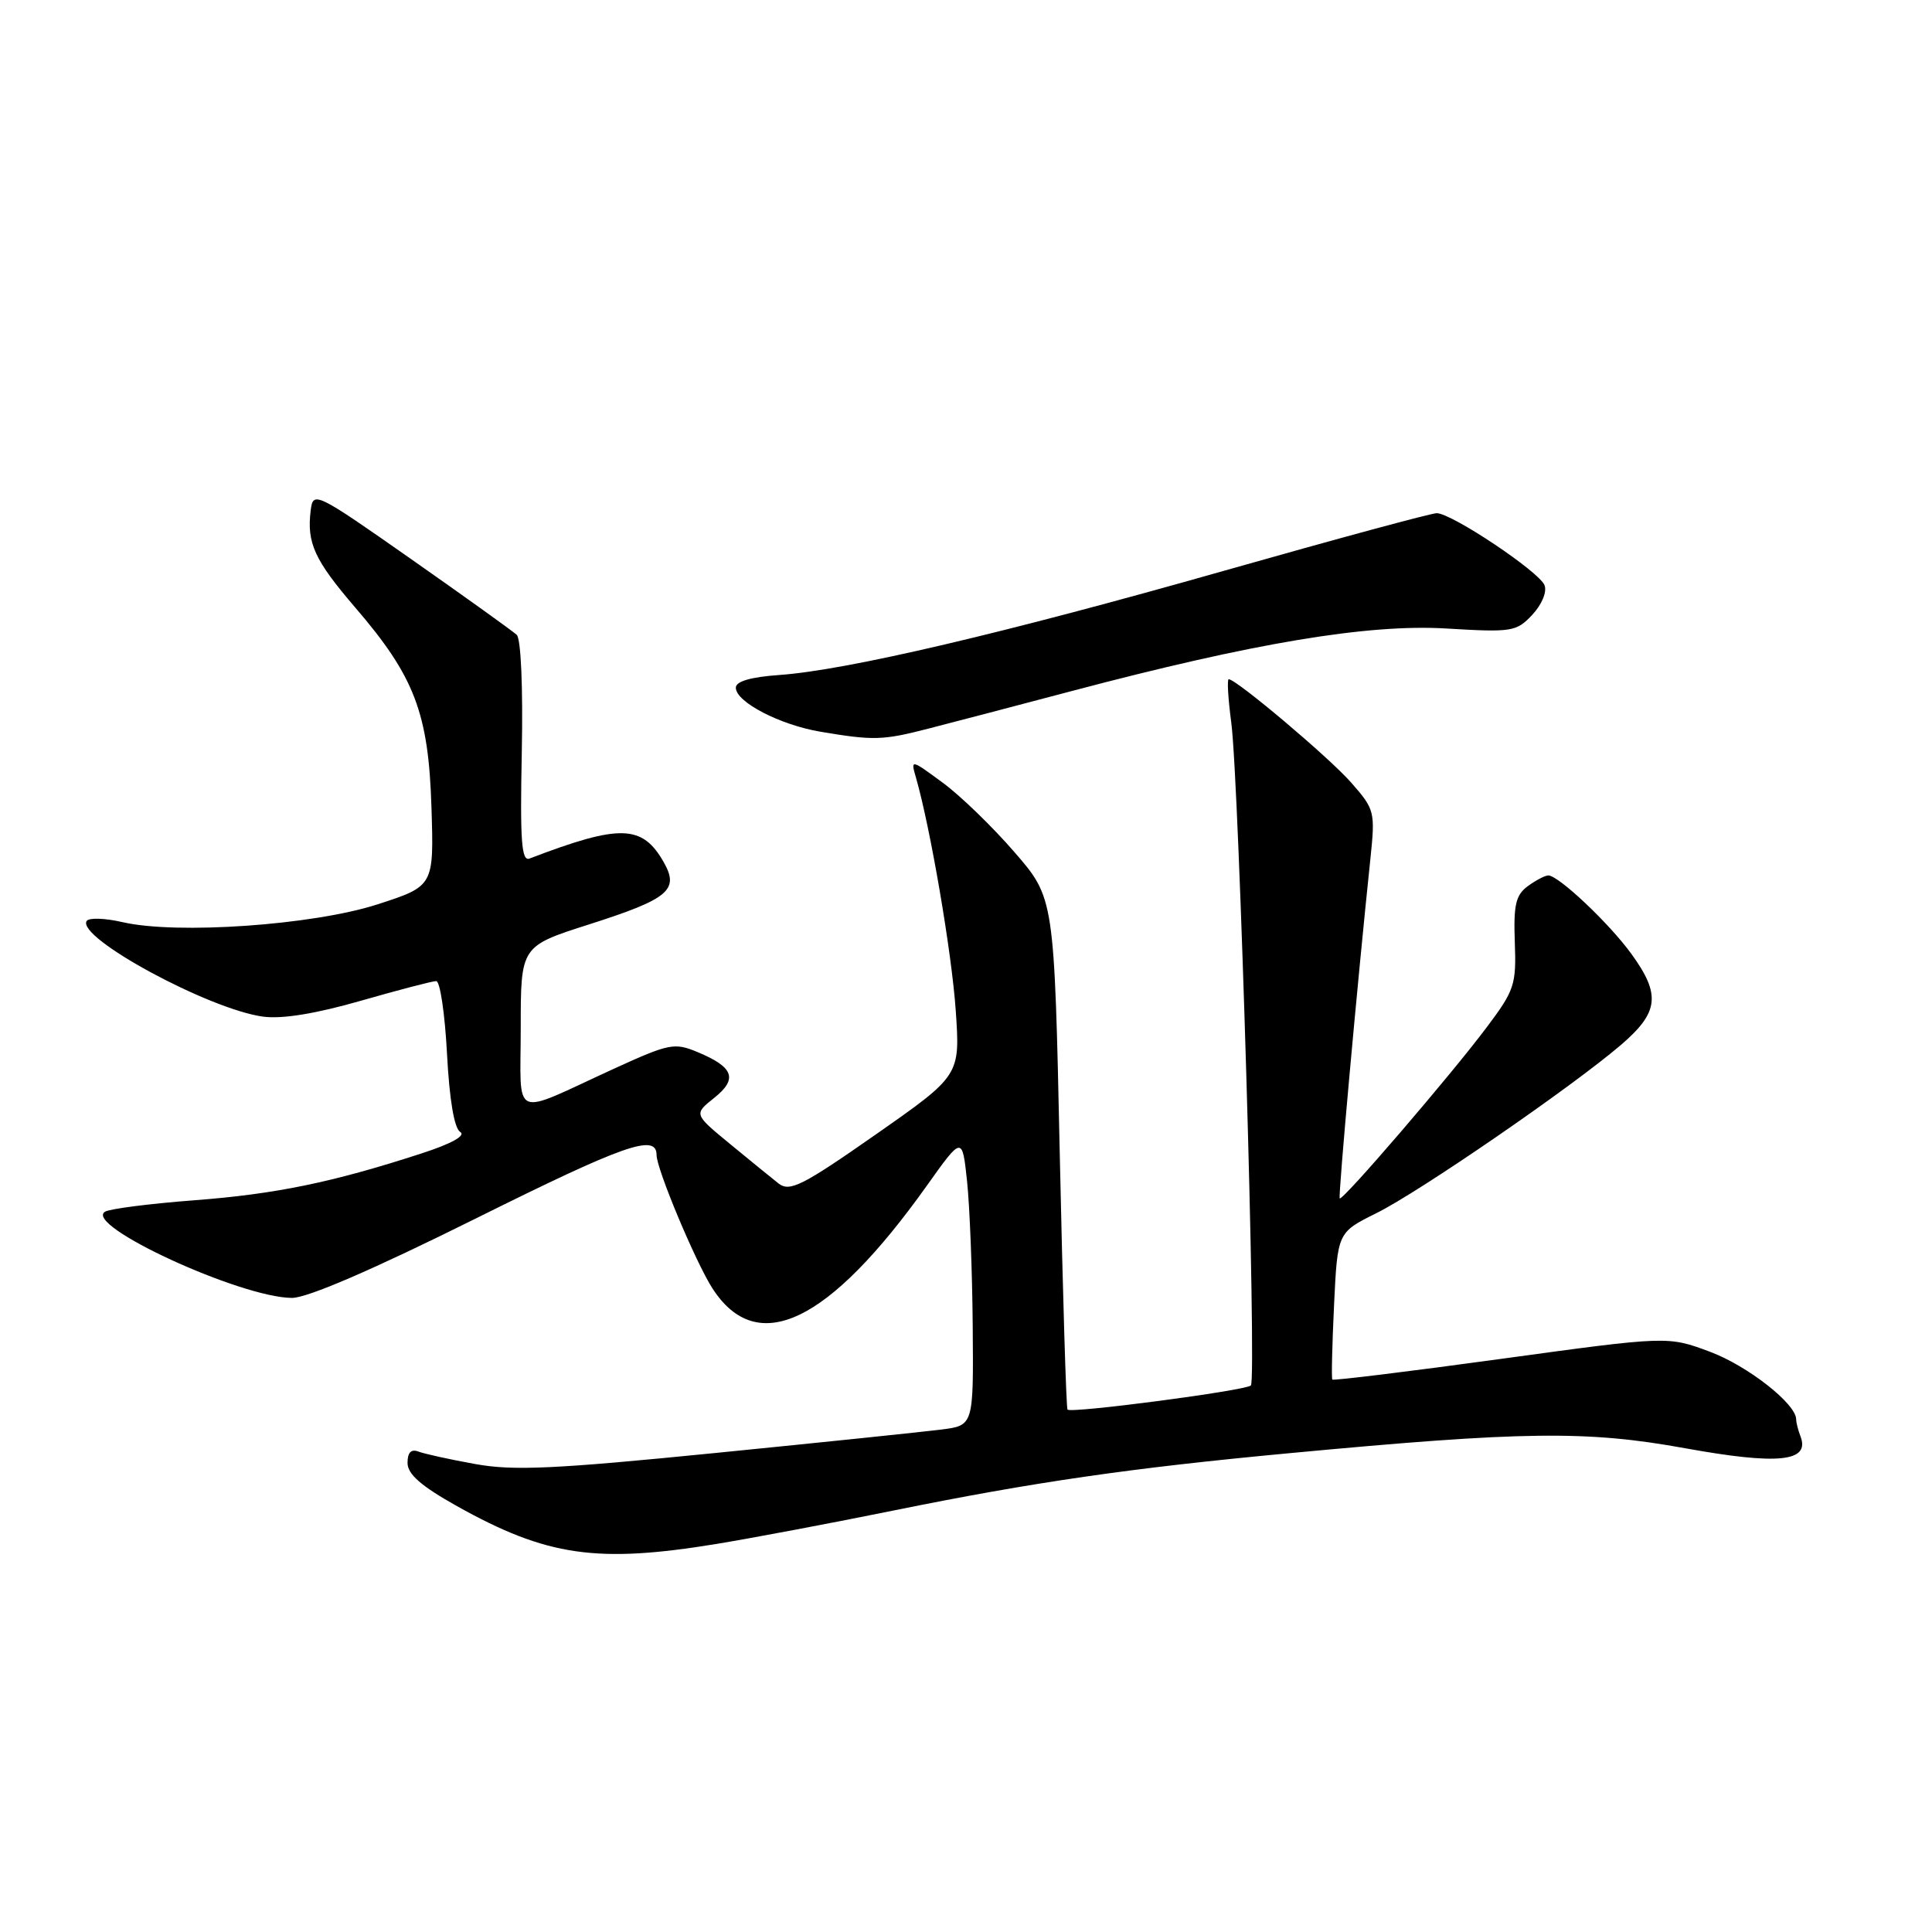 <?xml version="1.0" encoding="UTF-8" standalone="no"?>
<!DOCTYPE svg PUBLIC "-//W3C//DTD SVG 1.1//EN" "http://www.w3.org/Graphics/SVG/1.1/DTD/svg11.dtd" >
<svg xmlns="http://www.w3.org/2000/svg" xmlns:xlink="http://www.w3.org/1999/xlink" version="1.1" viewBox="0 0 256 256">
 <g >
 <path fill="currentColor"
d=" M 95.00 204.57 C 99.67 203.80 110.25 201.81 118.50 200.13 C 137.04 196.37 149.78 194.53 170.80 192.56 C 201.87 189.64 210.23 189.53 223.29 191.90 C 235.61 194.13 239.86 193.70 238.58 190.34 C 238.26 189.51 238.00 188.49 238.00 188.07 C 238.00 186.02 231.59 180.99 226.59 179.12 C 221.00 177.03 221.00 177.03 198.88 180.06 C 186.71 181.73 176.66 182.96 176.54 182.80 C 176.41 182.63 176.52 178.18 176.77 172.90 C 177.23 163.31 177.23 163.31 182.36 160.76 C 188.08 157.93 208.21 144.08 214.77 138.47 C 219.82 134.14 220.09 131.80 216.17 126.40 C 213.24 122.35 206.51 116.00 205.16 116.00 C 204.73 116.00 203.51 116.64 202.44 117.42 C 200.84 118.60 200.54 119.90 200.72 124.86 C 200.93 130.48 200.68 131.23 196.96 136.17 C 192.18 142.54 177.85 159.21 177.52 158.79 C 177.30 158.53 179.88 130.02 181.57 113.93 C 182.24 107.53 182.17 107.27 179.03 103.69 C 176.14 100.39 163.82 90.00 162.81 90.00 C 162.58 90.00 162.73 92.59 163.15 95.75 C 164.20 103.73 166.54 182.79 165.75 183.58 C 165.08 184.26 141.97 187.30 141.45 186.78 C 141.28 186.62 140.82 171.30 140.42 152.74 C 139.70 119.00 139.70 119.00 134.42 112.91 C 131.52 109.56 127.24 105.41 124.90 103.70 C 120.68 100.59 120.66 100.59 121.37 103.04 C 123.28 109.67 126.11 126.22 126.64 133.89 C 127.23 142.50 127.23 142.50 116.05 150.32 C 106.34 157.11 104.65 157.96 103.18 156.83 C 102.26 156.11 99.35 153.74 96.72 151.57 C 91.93 147.63 91.93 147.63 94.63 145.48 C 97.79 142.96 97.23 141.41 92.46 139.42 C 89.36 138.12 88.69 138.26 81.33 141.62 C 67.52 147.95 69.00 148.60 69.00 136.16 C 69.00 125.38 69.00 125.38 78.05 122.49 C 88.62 119.11 90.04 117.93 87.95 114.25 C 85.11 109.25 82.17 109.17 70.17 113.76 C 69.10 114.18 68.90 111.47 69.14 99.65 C 69.31 91.13 69.03 84.65 68.47 84.12 C 67.93 83.62 61.65 79.11 54.50 74.10 C 41.80 65.20 41.49 65.05 41.17 67.62 C 40.63 71.95 41.67 74.21 47.07 80.50 C 54.94 89.65 56.78 94.49 57.17 106.96 C 57.50 117.41 57.50 117.41 50.00 119.84 C 41.46 122.59 23.42 123.85 16.24 122.19 C 13.90 121.65 11.76 121.58 11.48 122.04 C 10.12 124.23 27.68 133.74 34.86 134.71 C 37.38 135.05 41.85 134.32 47.80 132.61 C 52.79 131.18 57.29 130.00 57.80 130.00 C 58.31 130.00 58.95 134.32 59.23 139.61 C 59.55 145.73 60.19 149.50 60.98 149.99 C 61.76 150.47 59.85 151.54 55.87 152.83 C 44.07 156.67 36.55 158.22 25.77 159.04 C 19.87 159.49 14.53 160.17 13.91 160.56 C 11.03 162.34 31.83 171.93 38.67 171.98 C 40.72 171.99 49.34 168.27 63.06 161.45 C 82.76 151.65 87.00 150.16 87.00 153.05 C 87.00 154.91 92.19 167.29 94.41 170.73 C 100.34 179.89 109.81 175.35 122.81 157.11 C 127.50 150.52 127.50 150.52 128.14 156.51 C 128.49 159.81 128.83 168.43 128.89 175.69 C 129.00 188.88 129.00 188.88 124.75 189.42 C 122.41 189.72 108.92 191.12 94.77 192.53 C 73.44 194.66 68.01 194.91 62.96 193.99 C 59.61 193.39 56.23 192.64 55.44 192.34 C 54.47 191.97 54.00 192.47 54.00 193.84 C 54.00 195.34 55.80 196.91 60.57 199.58 C 72.46 206.22 79.08 207.18 95.00 204.57 Z  M 123.00 96.55 C 126.03 95.78 134.57 93.53 142.00 91.57 C 166.10 85.19 181.27 82.66 191.65 83.28 C 200.34 83.80 200.93 83.71 203.03 81.47 C 204.30 80.11 205.00 78.44 204.66 77.55 C 203.97 75.76 192.35 68.00 190.37 68.00 C 189.64 68.00 177.02 71.42 162.33 75.59 C 133.07 83.91 112.19 88.81 103.26 89.44 C 99.48 89.71 97.50 90.28 97.50 91.12 C 97.50 93.02 103.33 96.05 108.73 96.96 C 115.75 98.14 116.96 98.11 123.00 96.55 Z "/>
</g>
</svg>